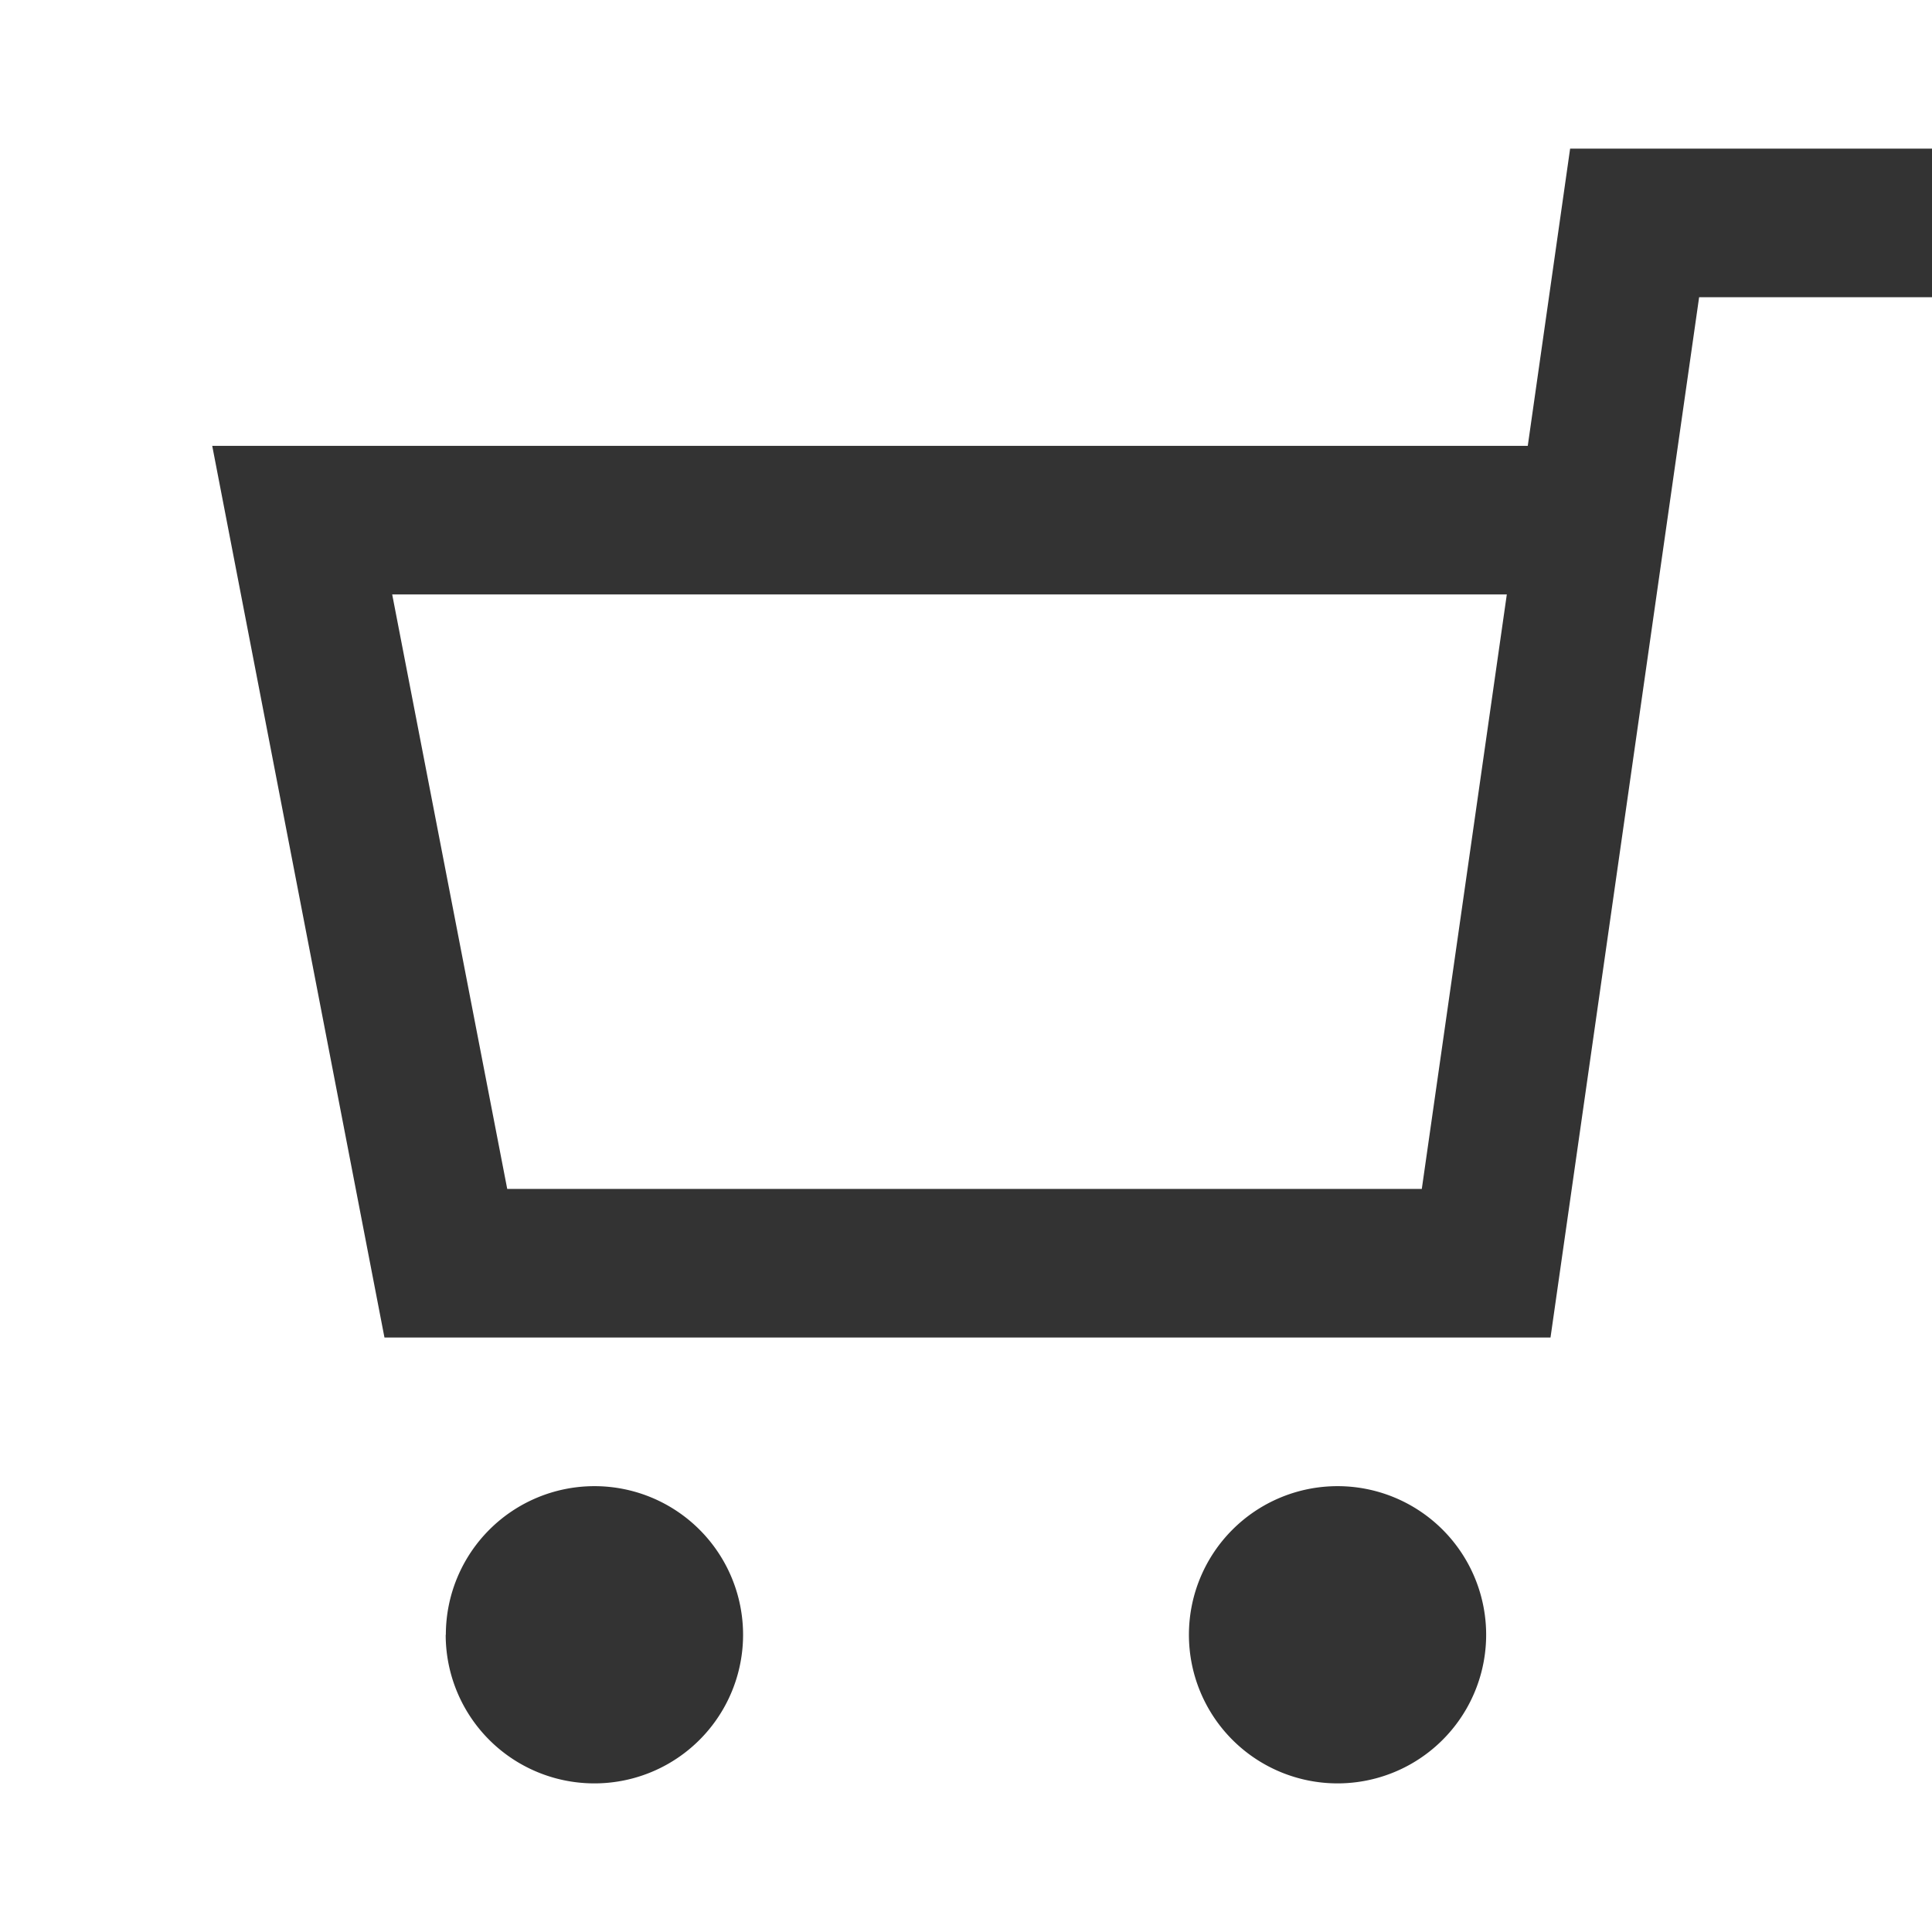 <svg xmlns="http://www.w3.org/2000/svg" xmlns:xlink="http://www.w3.org/1999/xlink" width="13" height="13" viewBox="0 0 13 13"><defs><style>.a{fill:none;}.b{clip-path:url(#a);}.c{fill:#333;}</style><clipPath id="a"><rect class="a" width="13" height="13"/></clipPath></defs><g class="b"><path class="c" d="M244.572-8933a1,1,0,0,1,1-1,1,1,0,0,1,1,1,1,1,0,0,1-1,1A1,1,0,0,1,244.572-8933Zm-5,0a1,1,0,0,1,1-1,1,1,0,0,1,1,1,1,1,0,0,1-1,1A1,1,0,0,1,239.571-8933Zm-.413-2L238-8941h8.852l.285-2h2.435v1h-1.567l-1,7Zm.826-1h6.154l.572-4h-7.5Z" transform="translate(-236.572 8944)"/></g></svg>